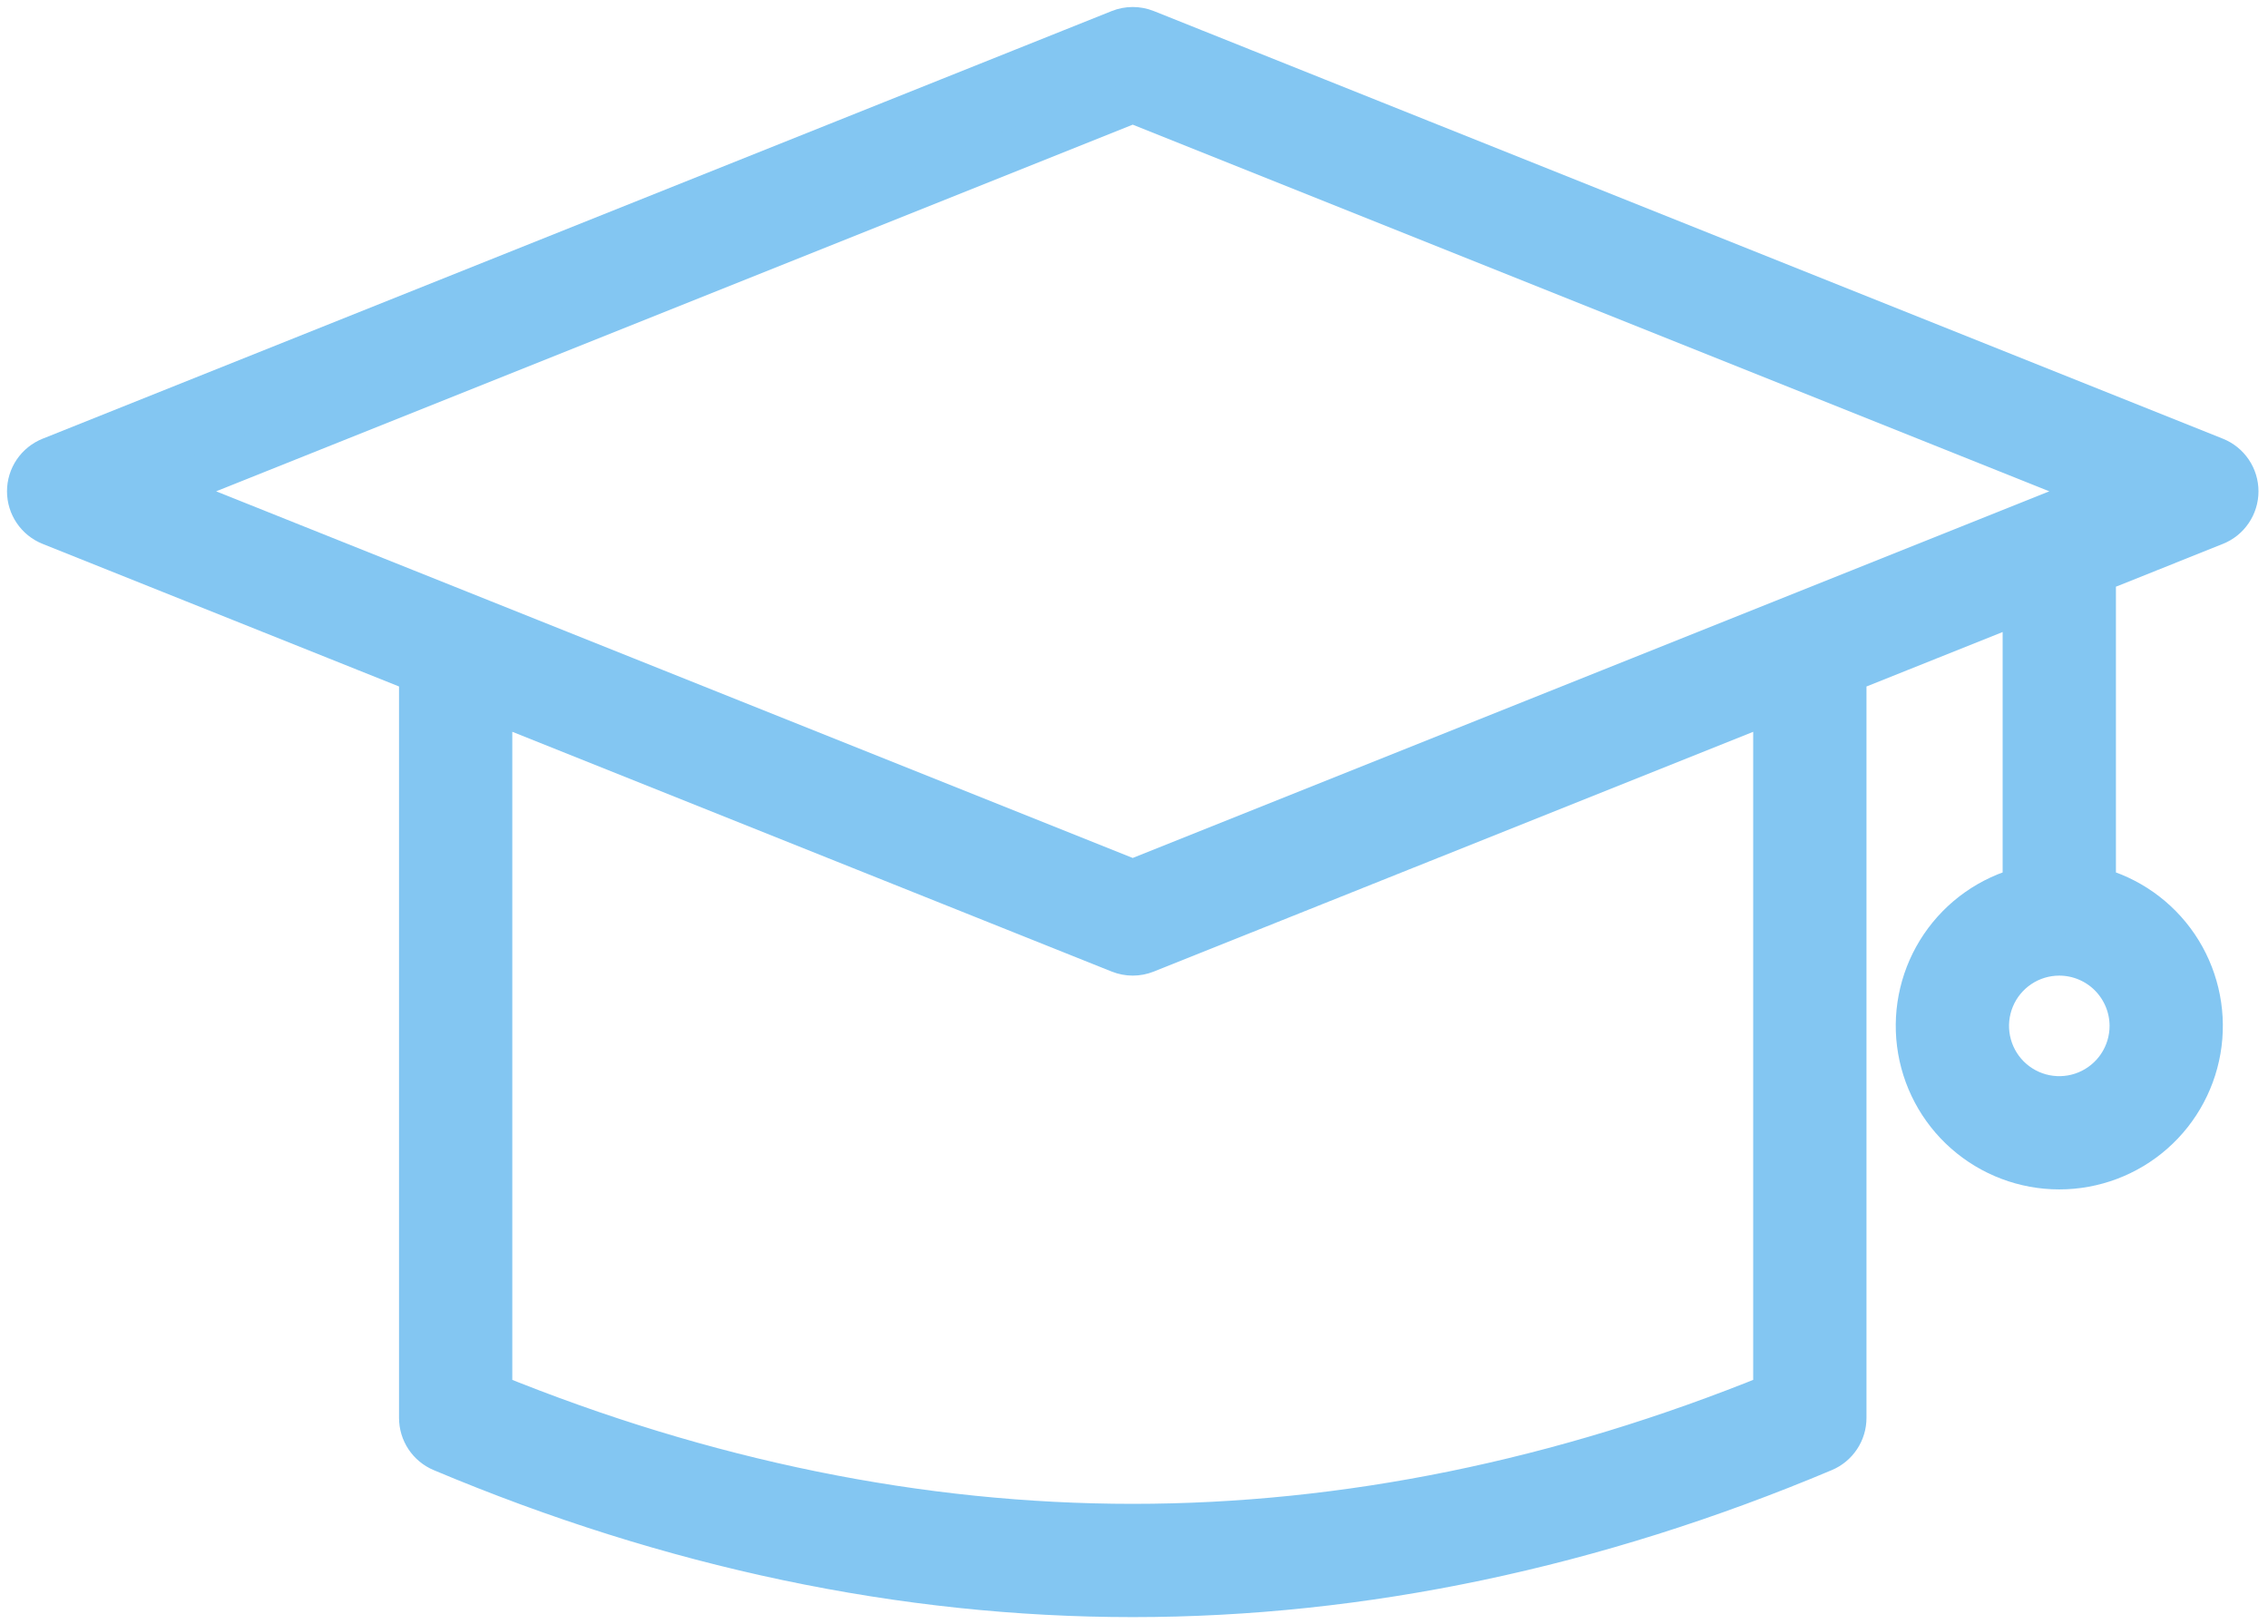 <svg width="81" height="58" viewBox="0 0 81 58" fill="none" xmlns="http://www.w3.org/2000/svg">
<path d="M79.11 16.363L40.928 1.091C40.624 0.97 40.286 0.97 39.983 1.091L1.801 16.363C1.565 16.458 1.362 16.621 1.219 16.831C1.076 17.042 1 17.291 1 17.546C1 17.8 1.076 18.049 1.219 18.259C1.362 18.47 1.565 18.633 1.801 18.727L15.001 24.008V50.636C15.001 50.887 15.075 51.132 15.213 51.34C15.352 51.549 15.549 51.712 15.78 51.809C23.959 55.253 32.262 57 40.455 57C48.648 57 56.951 55.253 65.13 51.809C65.361 51.712 65.558 51.549 65.697 51.34C65.836 51.132 65.91 50.887 65.91 50.636V24.008L72.273 21.462V31.706C71.074 32.016 70.028 32.753 69.333 33.778C68.637 34.804 68.34 36.048 68.496 37.277C68.652 38.506 69.251 39.636 70.181 40.455C71.111 41.274 72.307 41.726 73.546 41.726C74.785 41.726 75.982 41.274 76.912 40.455C77.841 39.636 78.44 38.506 78.597 37.277C78.753 36.048 78.455 34.804 77.76 33.778C77.064 32.753 76.019 32.016 74.819 31.706V20.444L79.11 18.727C79.346 18.633 79.549 18.47 79.691 18.259C79.834 18.049 79.91 17.8 79.91 17.546C79.91 17.291 79.834 17.042 79.691 16.831C79.549 16.621 79.346 16.458 79.11 16.363ZM63.364 49.785C55.752 52.884 48.049 54.455 40.455 54.455C32.862 54.455 25.159 52.884 17.546 49.785V25.026L39.983 34C40.286 34.121 40.624 34.121 40.928 34L63.364 25.026V49.785ZM76.092 36.636C76.092 37.14 75.942 37.632 75.663 38.05C75.383 38.469 74.985 38.795 74.52 38.988C74.055 39.181 73.543 39.231 73.05 39.133C72.556 39.035 72.102 38.792 71.746 38.436C71.39 38.08 71.148 37.627 71.05 37.133C70.951 36.639 71.002 36.127 71.195 35.662C71.387 35.197 71.713 34.8 72.132 34.52C72.551 34.24 73.043 34.091 73.546 34.091C74.221 34.092 74.868 34.36 75.345 34.837C75.822 35.315 76.091 35.962 76.092 36.636ZM40.455 31.447L5.7 17.546L40.455 3.644L75.21 17.546L40.455 31.447Z" fill="#83C6F2" stroke="#83C6F2" stroke-width="1.5"/>
</svg>
